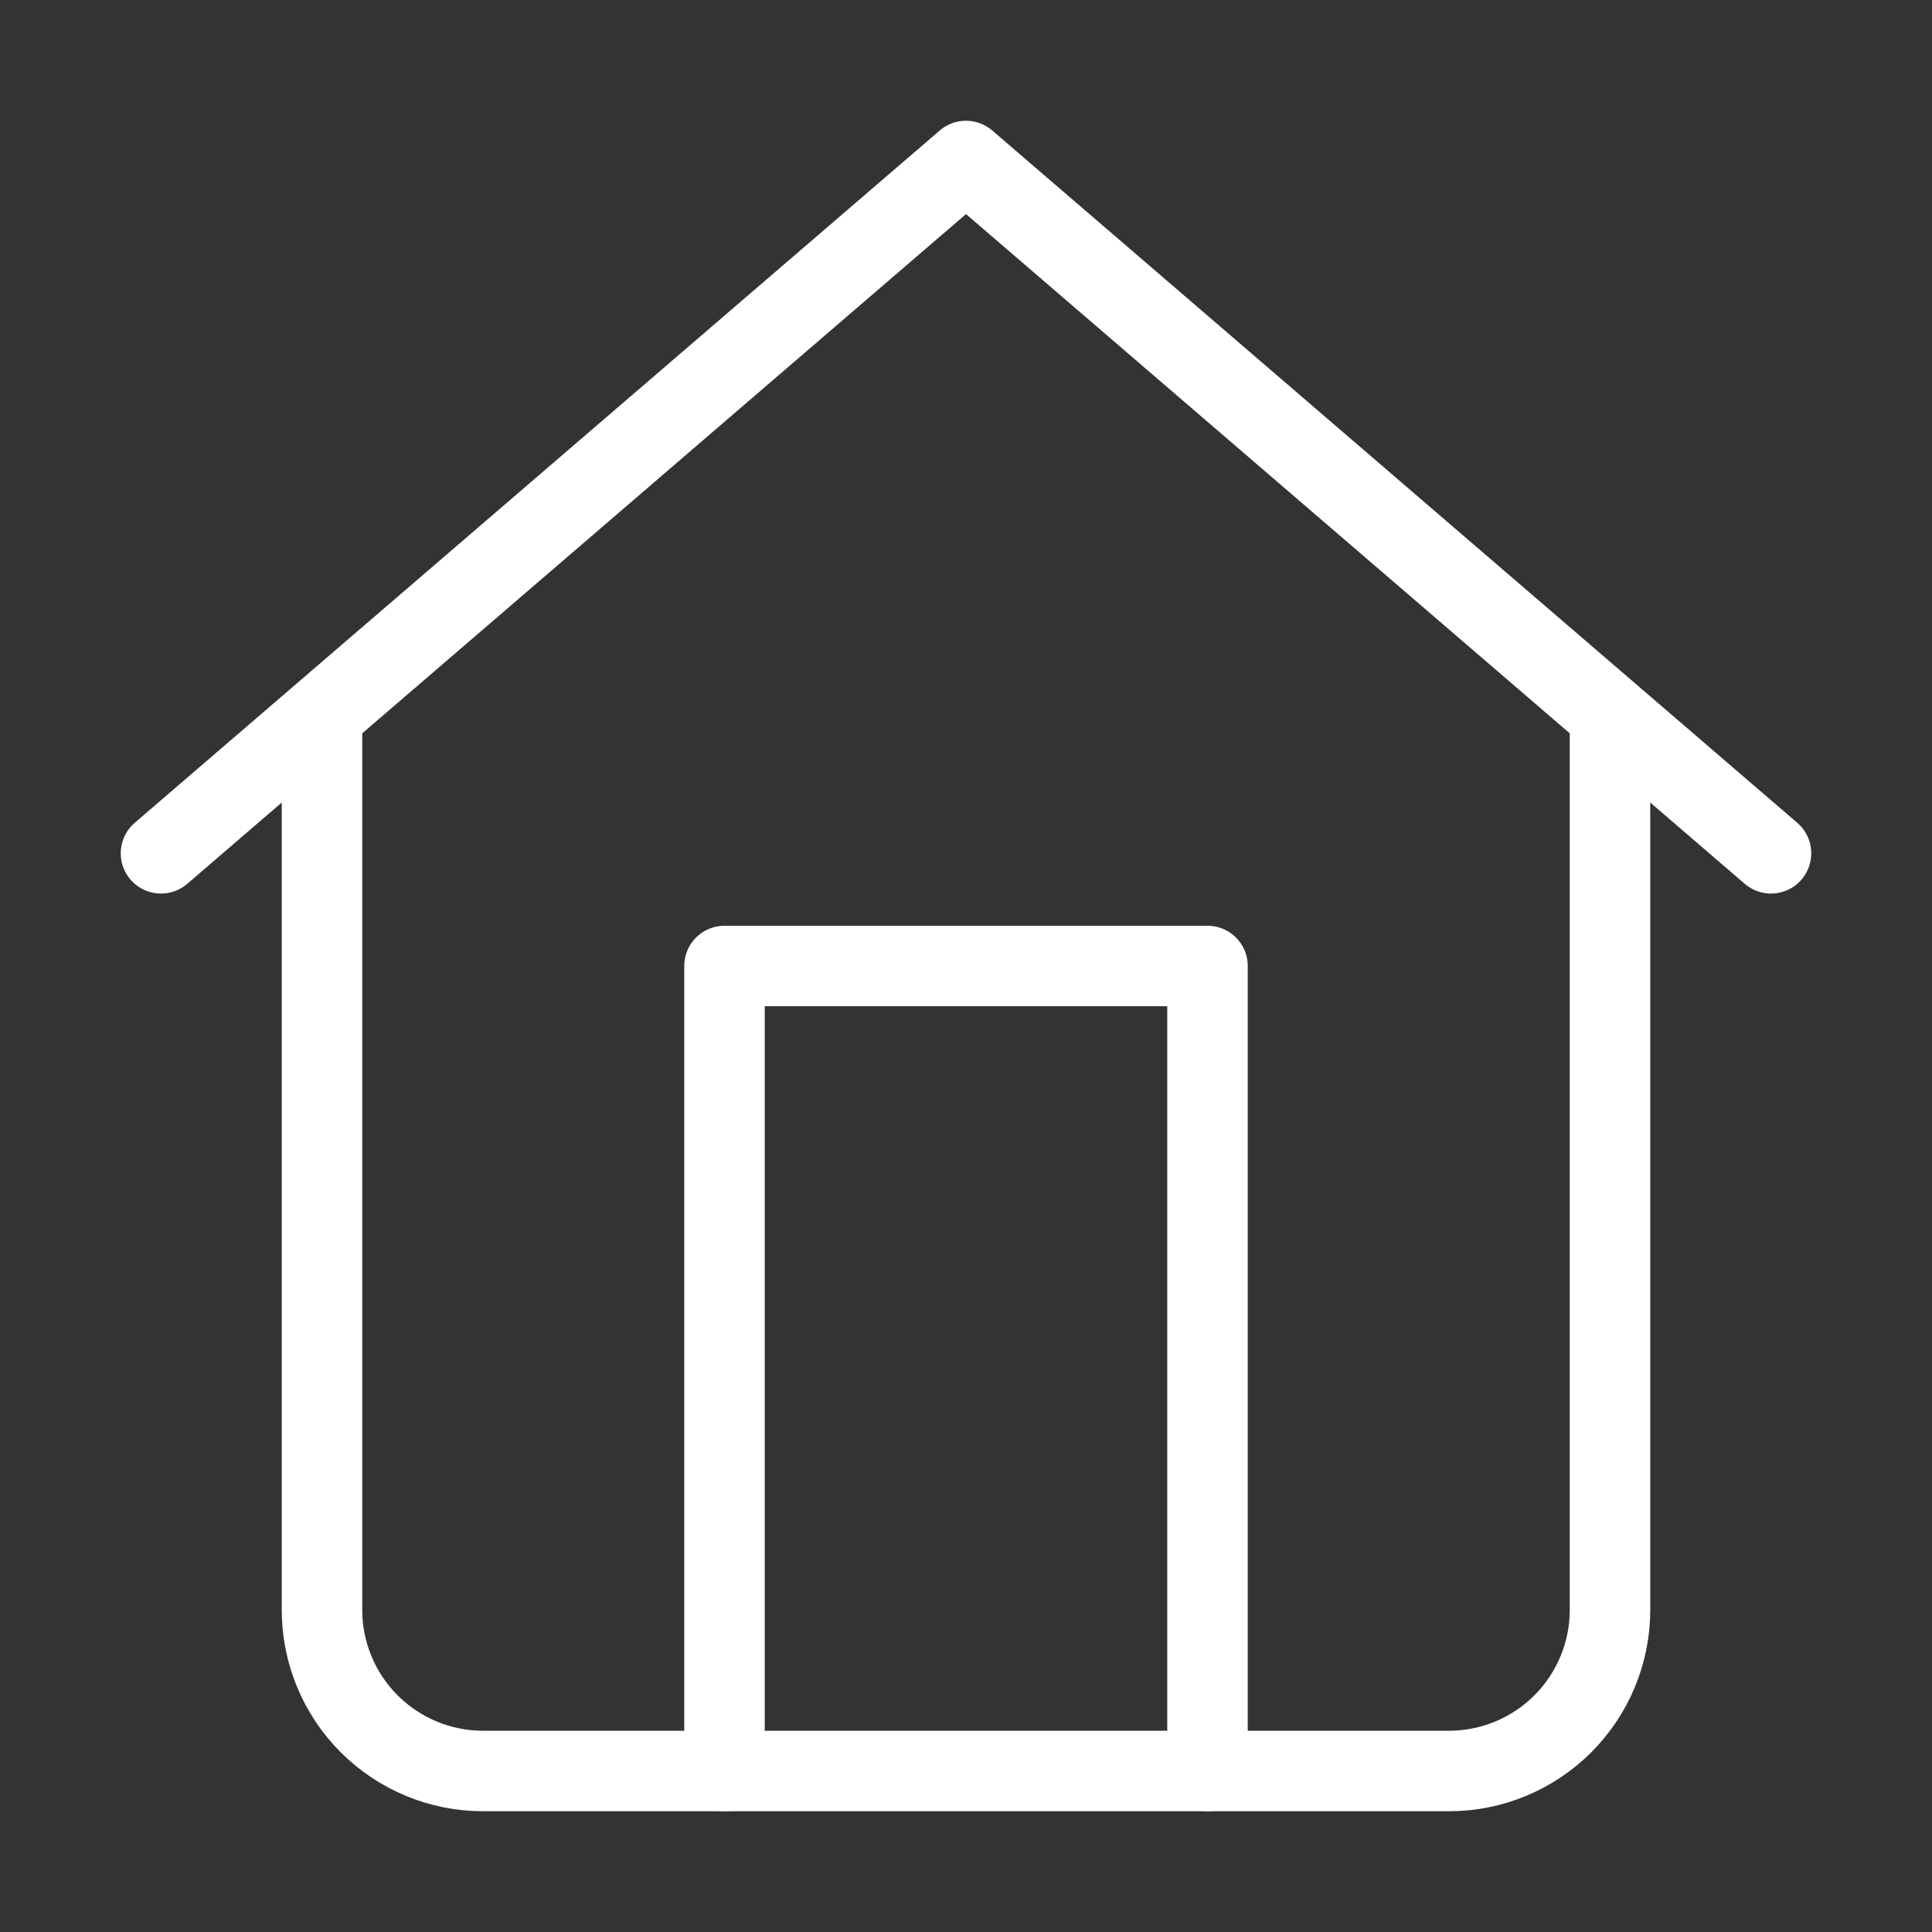 <svg width="24" height="24" viewBox="0 0 24 24" fill="none" xmlns="http://www.w3.org/2000/svg">
<rect x="0" y="0" width="24" height="24" fill="#333333" stroke="none"/>
<path d="M20 9V20C20 20.53 19.789 21.039 19.414 21.414C19.039 21.789 18.53 22 18 22H6C5.47 22 4.961 21.789 4.586 21.414C4.211 21.039 4 20.53 4 20V9" stroke="white" stroke-linecap="round" stroke-linejoin="round"/>
<path d="M9 22V12H15V22M2 10.6L12 2L22 10.6" stroke="white" stroke-linecap="round" stroke-linejoin="round"/>
</svg>

